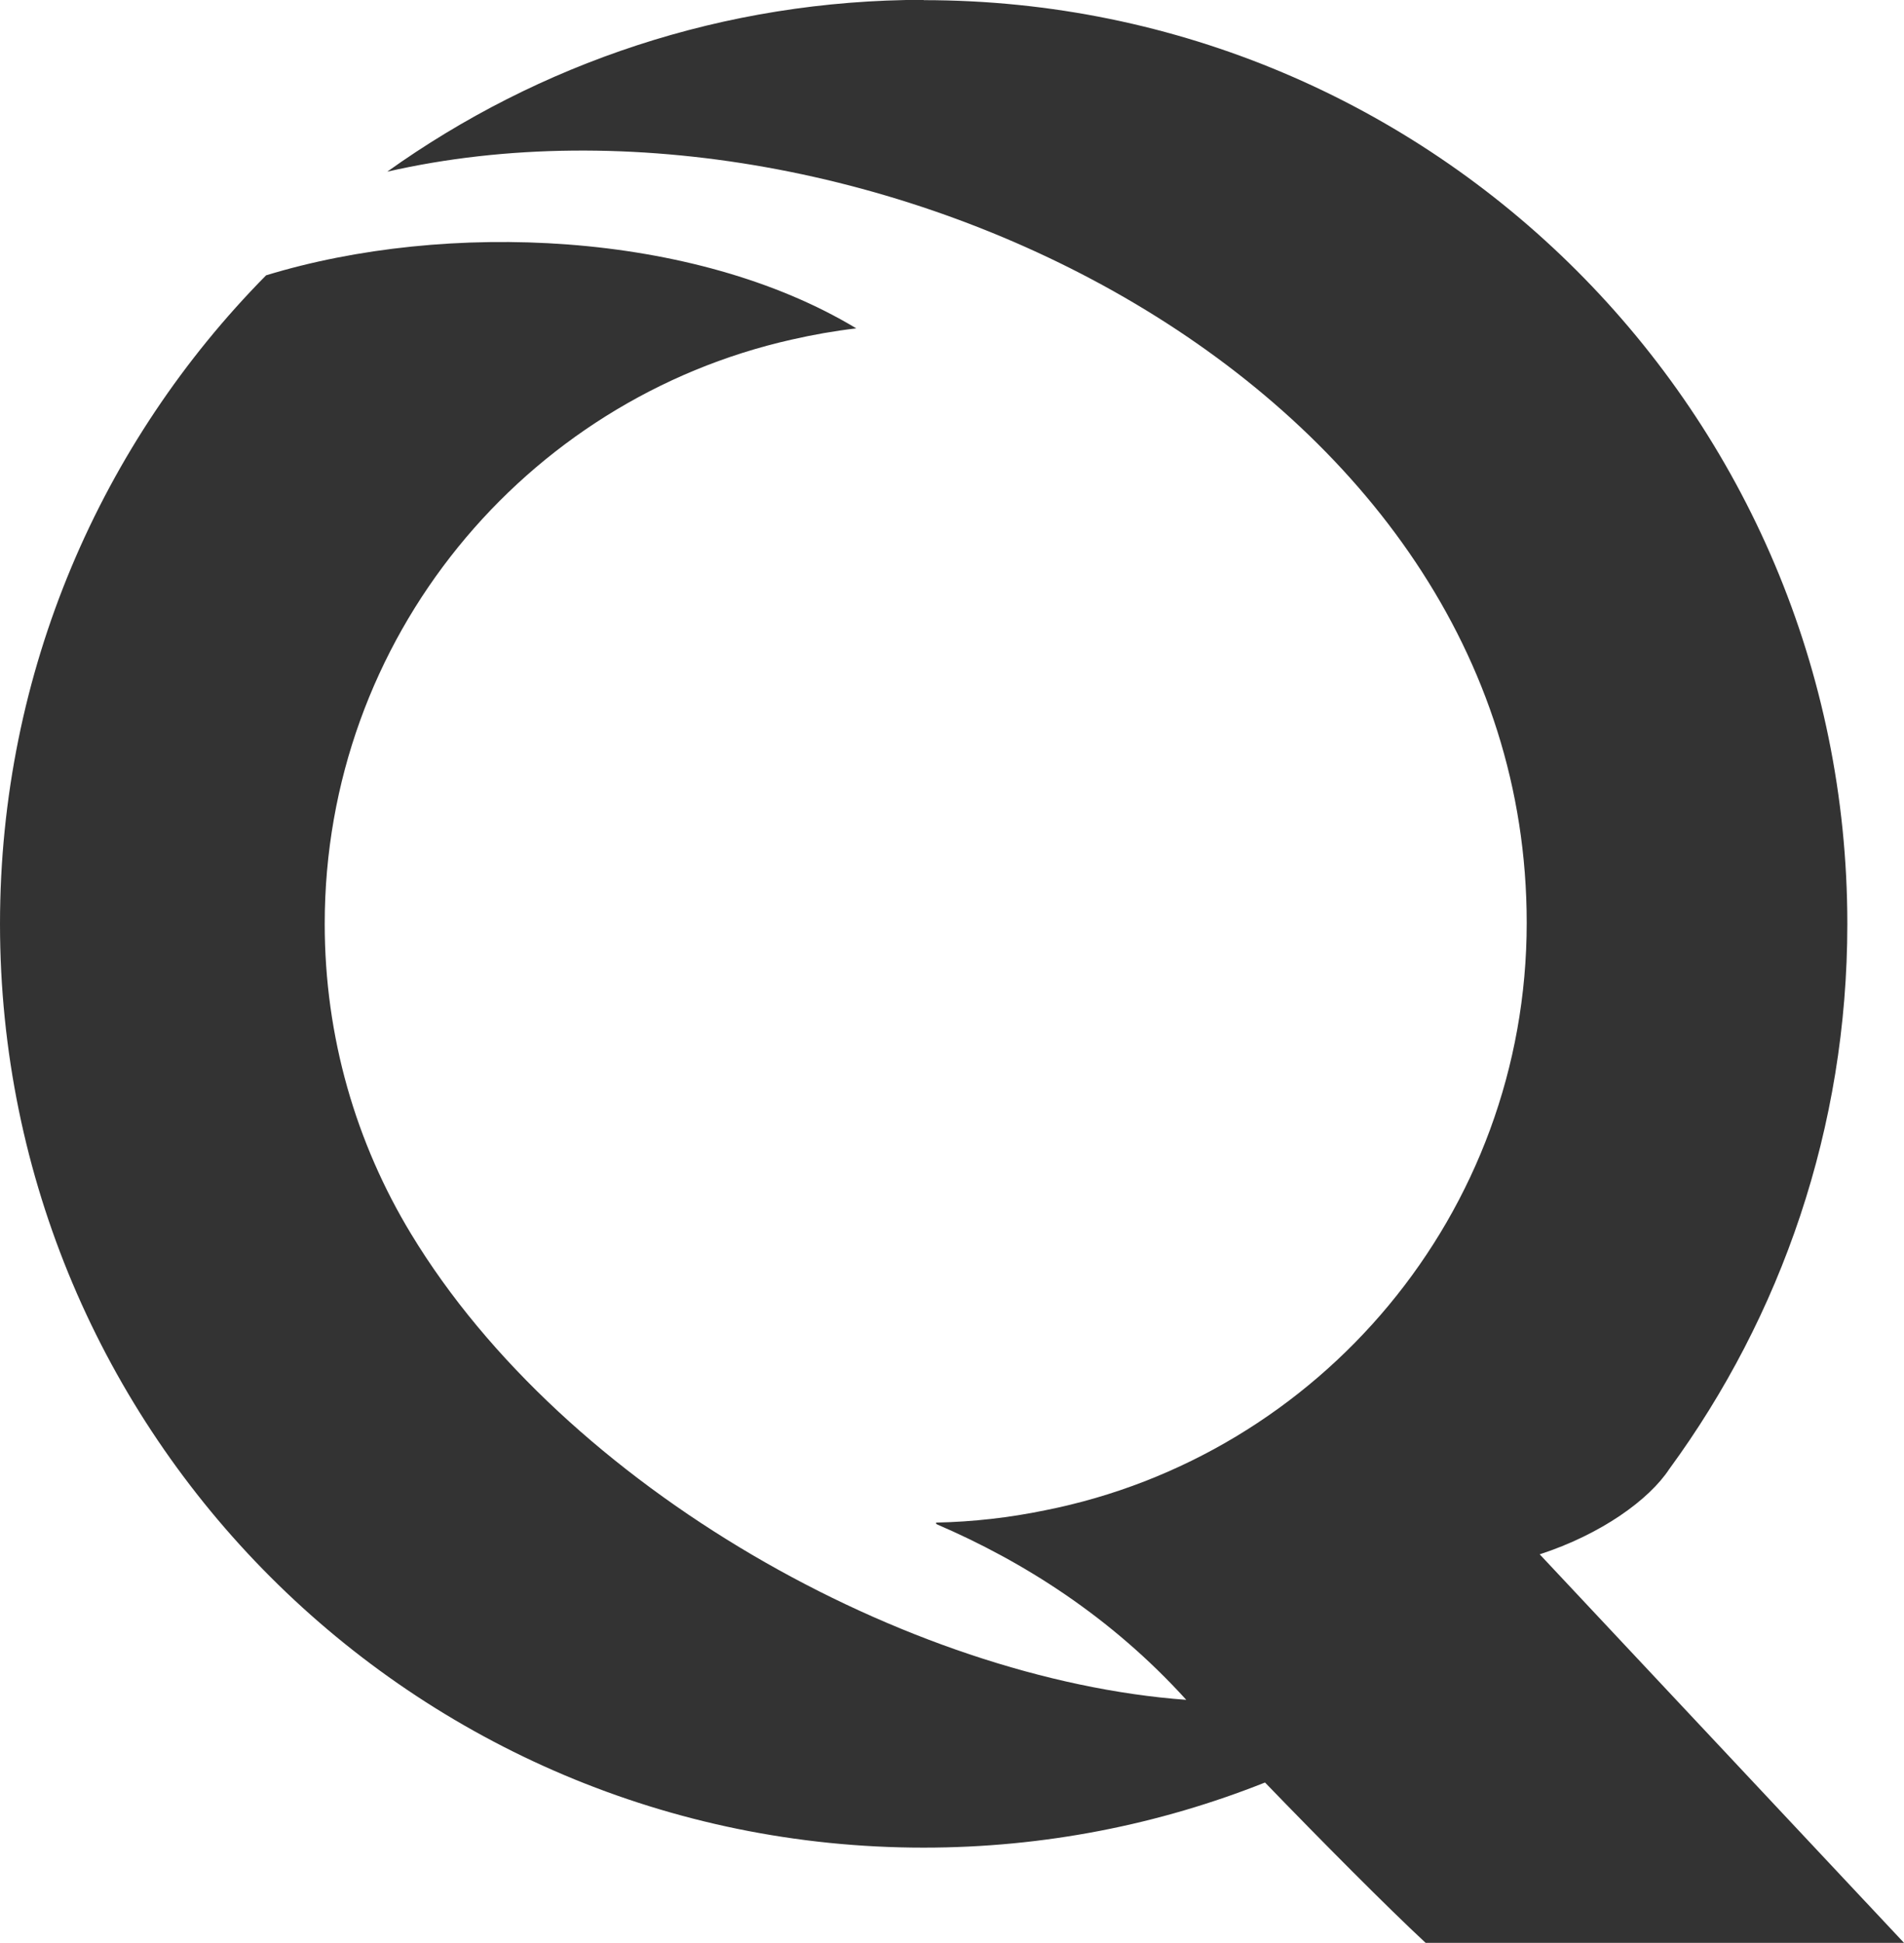 <?xml version="1.0" encoding="UTF-8" standalone="no"?>
<!-- Created with Inkscape (http://www.inkscape.org/) -->

<svg
   xmlns:dc="http://purl.org/dc/elements/1.1/"
   xmlns:cc="http://creativecommons.org/ns#"
   xmlns:rdf="http://www.w3.org/1999/02/22-rdf-syntax-ns#"
   xmlns:svg="http://www.w3.org/2000/svg"
   xmlns="http://www.w3.org/2000/svg"
   xmlns:sodipodi="http://sodipodi.sourceforge.net/DTD/sodipodi-0.dtd"
   xmlns:inkscape="http://www.inkscape.org/namespaces/inkscape"
   width="12.601mm"
   height="12.857mm"
   viewBox="0 0 12.601 12.857"
   version="1.1"
   id="svg2055"
   inkscape:version="0.92.3 (2405546, 2018-03-11)">
  <defs
     id="defs2049" />
  <sodipodi:namedview
     id="base"
     pagecolor="#ffffff"
     bordercolor="#666666"
     borderopacity="1.0"
     inkscape:pageopacity="0.0"
     inkscape:pageshadow="2"
     inkscape:zoom="0.35"
     inkscape:cx="-606.18727"
     inkscape:cy="221.43918"
     inkscape:document-units="mm"
     inkscape:current-layer="layer1"
     showgrid="false"
     fit-margin-top="0"
     fit-margin-left="0"
     fit-margin-right="0"
     fit-margin-bottom="0"
     inkscape:window-width="1920"
     inkscape:window-height="1137"
     inkscape:window-x="-8"
     inkscape:window-y="476"
     inkscape:window-maximized="1" />
  <g
     inkscape:label="Laag 1"
     inkscape:groupmode="layer"
     id="layer1"
     transform="translate(-143.378,-194.565)">
    <path
       d="m 149.491,194.566 c 3.376,0 6.113,2.737 6.113,6.113 0,1.349 -0.438,2.596 -1.178,3.607 -0.134,0.204 -0.45,0.432 -0.858,0.565 l 2.411,2.571 h -3.166 c -0.246,-0.228 -0.692,-0.677 -1.063,-1.061 -0.699,0.278 -1.461,0.431 -2.259,0.431 -3.376,0 -6.113,-2.737 -6.113,-6.113 0,-1.673 0.672,-3.189 1.761,-4.292 1.194,-0.365 2.832,-0.296 3.906,0.351 -0.144,0.017 -0.286,0.042 -0.426,0.074 -1.77,0.397 -3.092,1.978 -3.092,3.867 0,0.75 0.208,1.451 0.57,2.049 1.024,1.693 3.293,2.951 5.132,3.086 -0.499,-0.55 -1.081,-0.917 -1.654,-1.163 l -0.002,-0.01 c 0.246,-0.005 0.487,-0.033 0.72,-0.081 1.818,-0.36 3.189,-1.964 3.189,-3.888 0,-3.578 -4.393,-5.689 -7.541,-4.971 1.001,-0.715 2.227,-1.137 3.551,-1.137"
       style="fill:#333333;fill-opacity:1;fill-rule:evenodd;stroke:none;stroke-width:0.353"
       id="path3755"
       inkscape:connector-curvature="0" />
  </g>
</svg>
